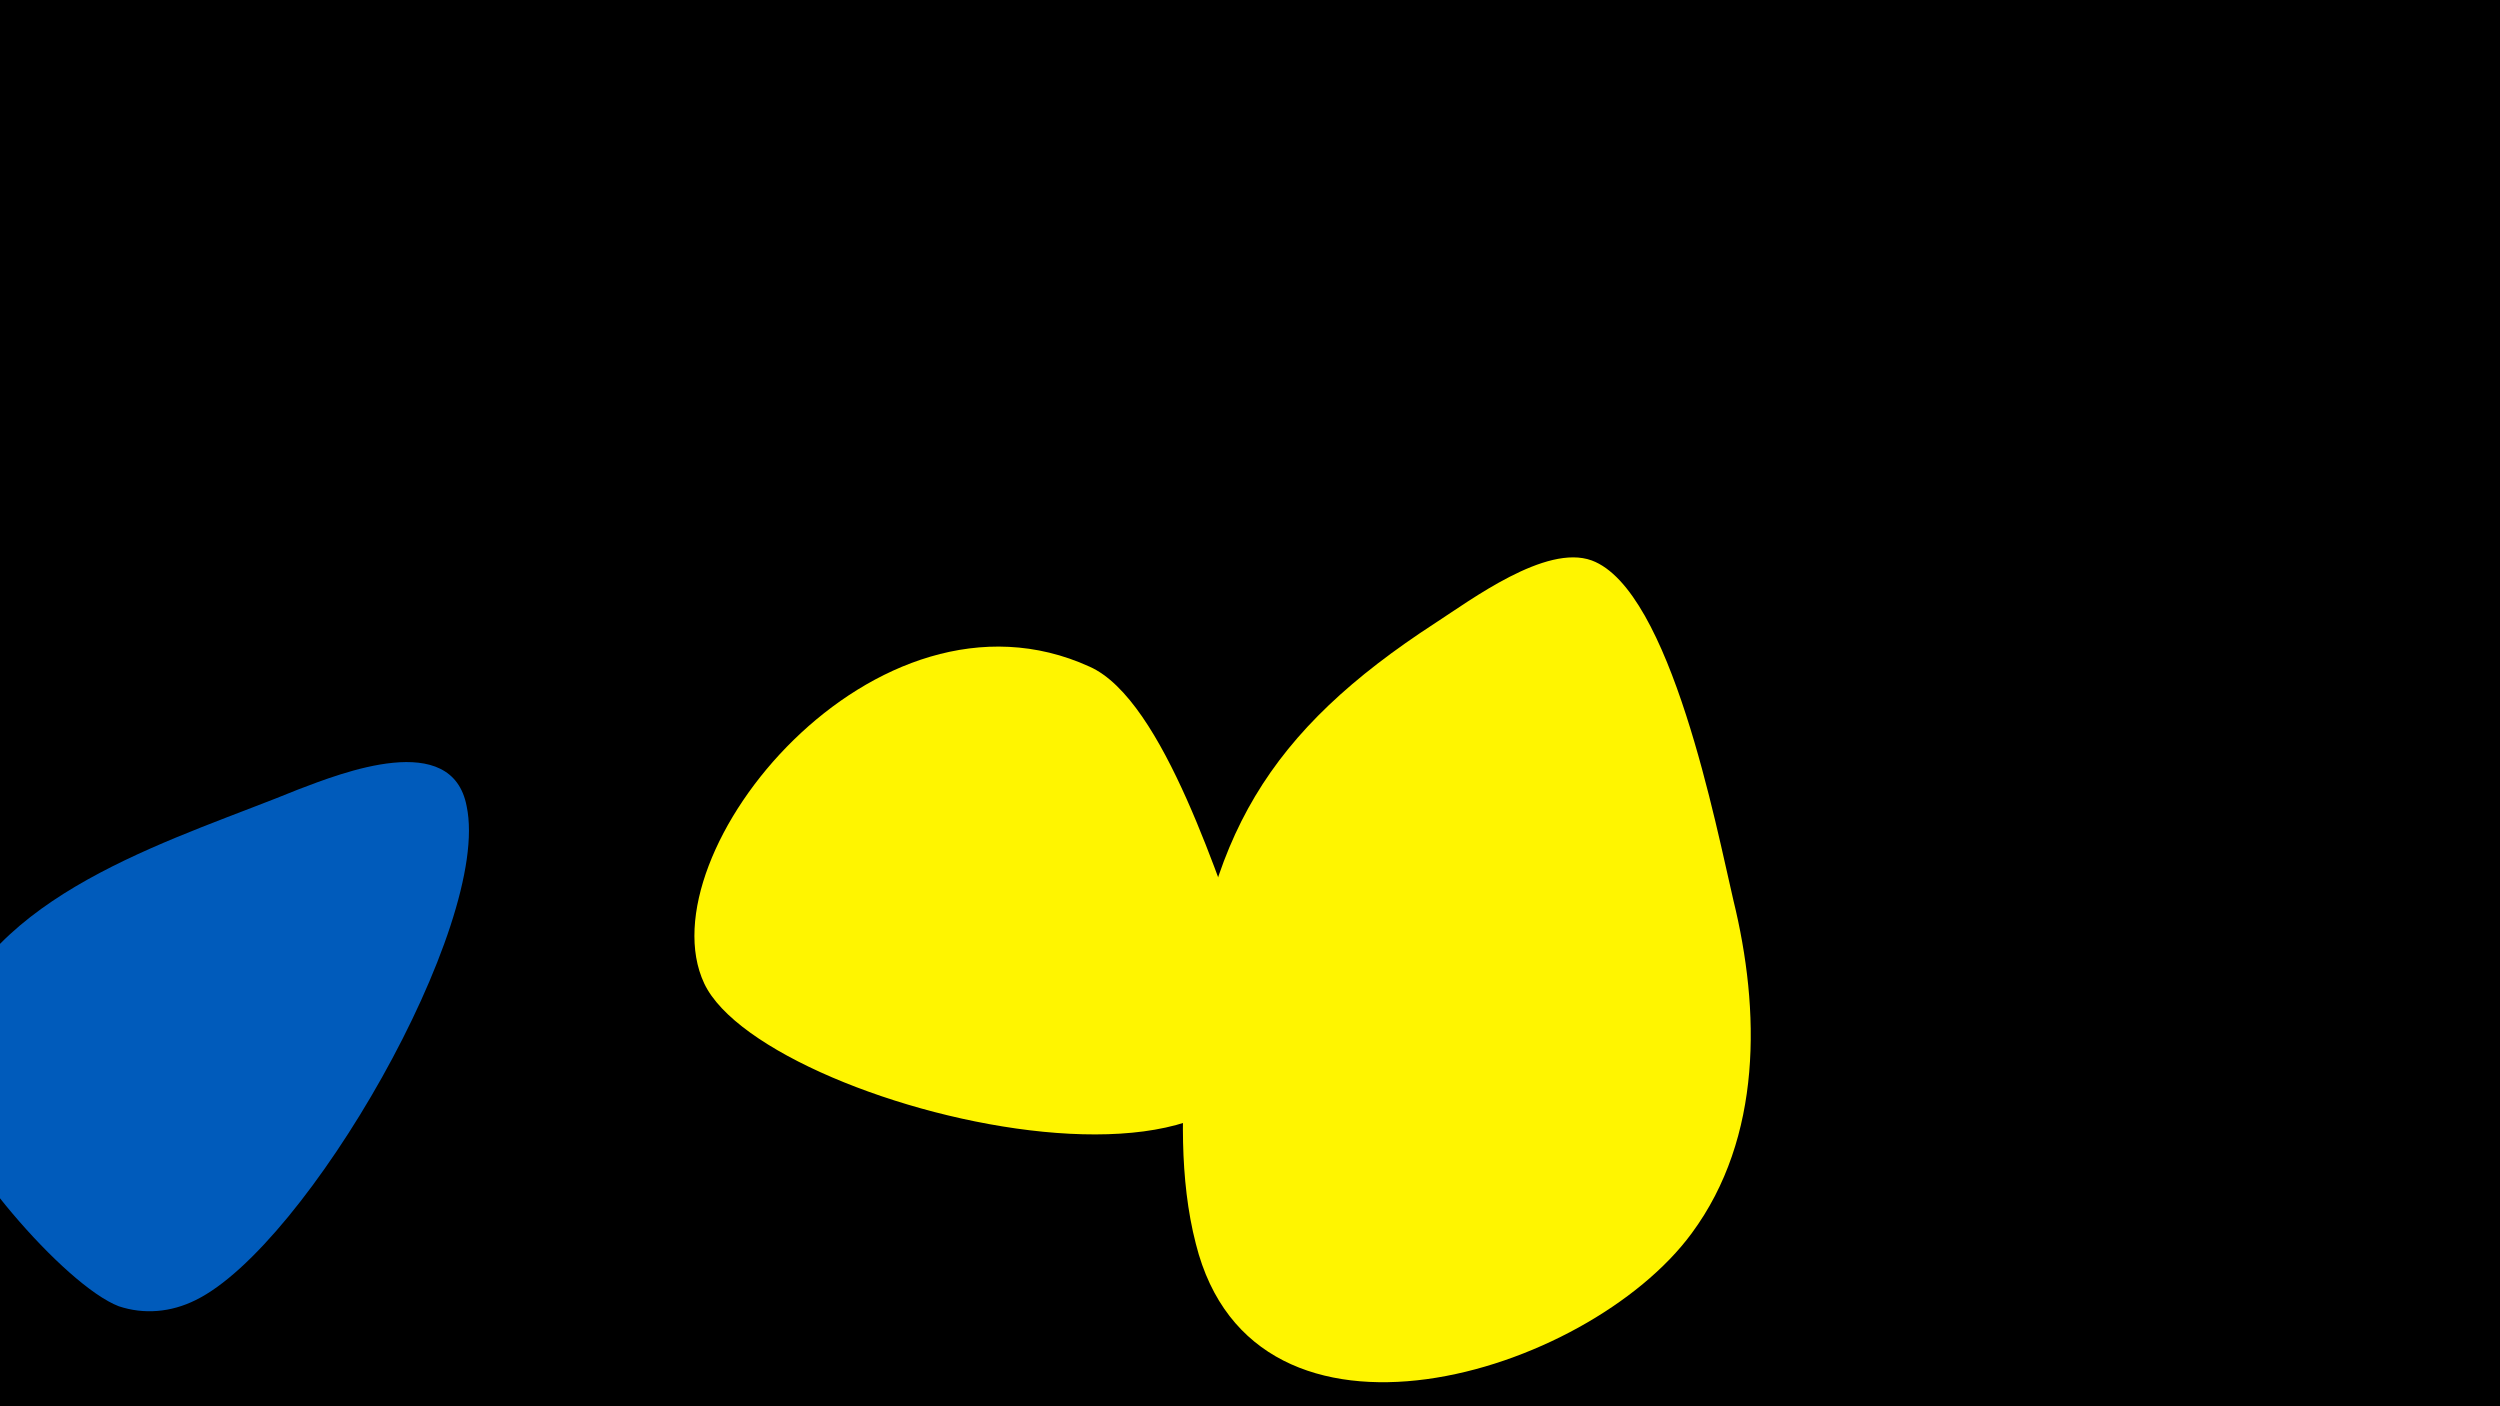 <svg width="1200" height="675" viewBox="-500 -500 1200 675" xmlns="http://www.w3.org/2000/svg"><path d="M-500-500h1200v675h-1200z" fill="#000"/><path d="M-357-121c-56 23-142 47-167 110-4 10-9 24-6 34 6 30 61 94 87 104 12 4 25 3 37-3 53-26 142-180 130-237-7-37-60-16-81-8z"  fill="#005bbb" /><path d="M99-40c-13-33-40-124-76-140-103-47-214 90-185 152 30 64 317 130 261-12z"  fill="#fff500" /><path d="M332-68c-8-34-30-149-68-163-22-8-58 19-75 30-80 52-111 103-119 200-3 32-4 67 4 98 28 112 188 63 238-5 34-46 33-107 20-160z"  fill="#fff500" /></svg>